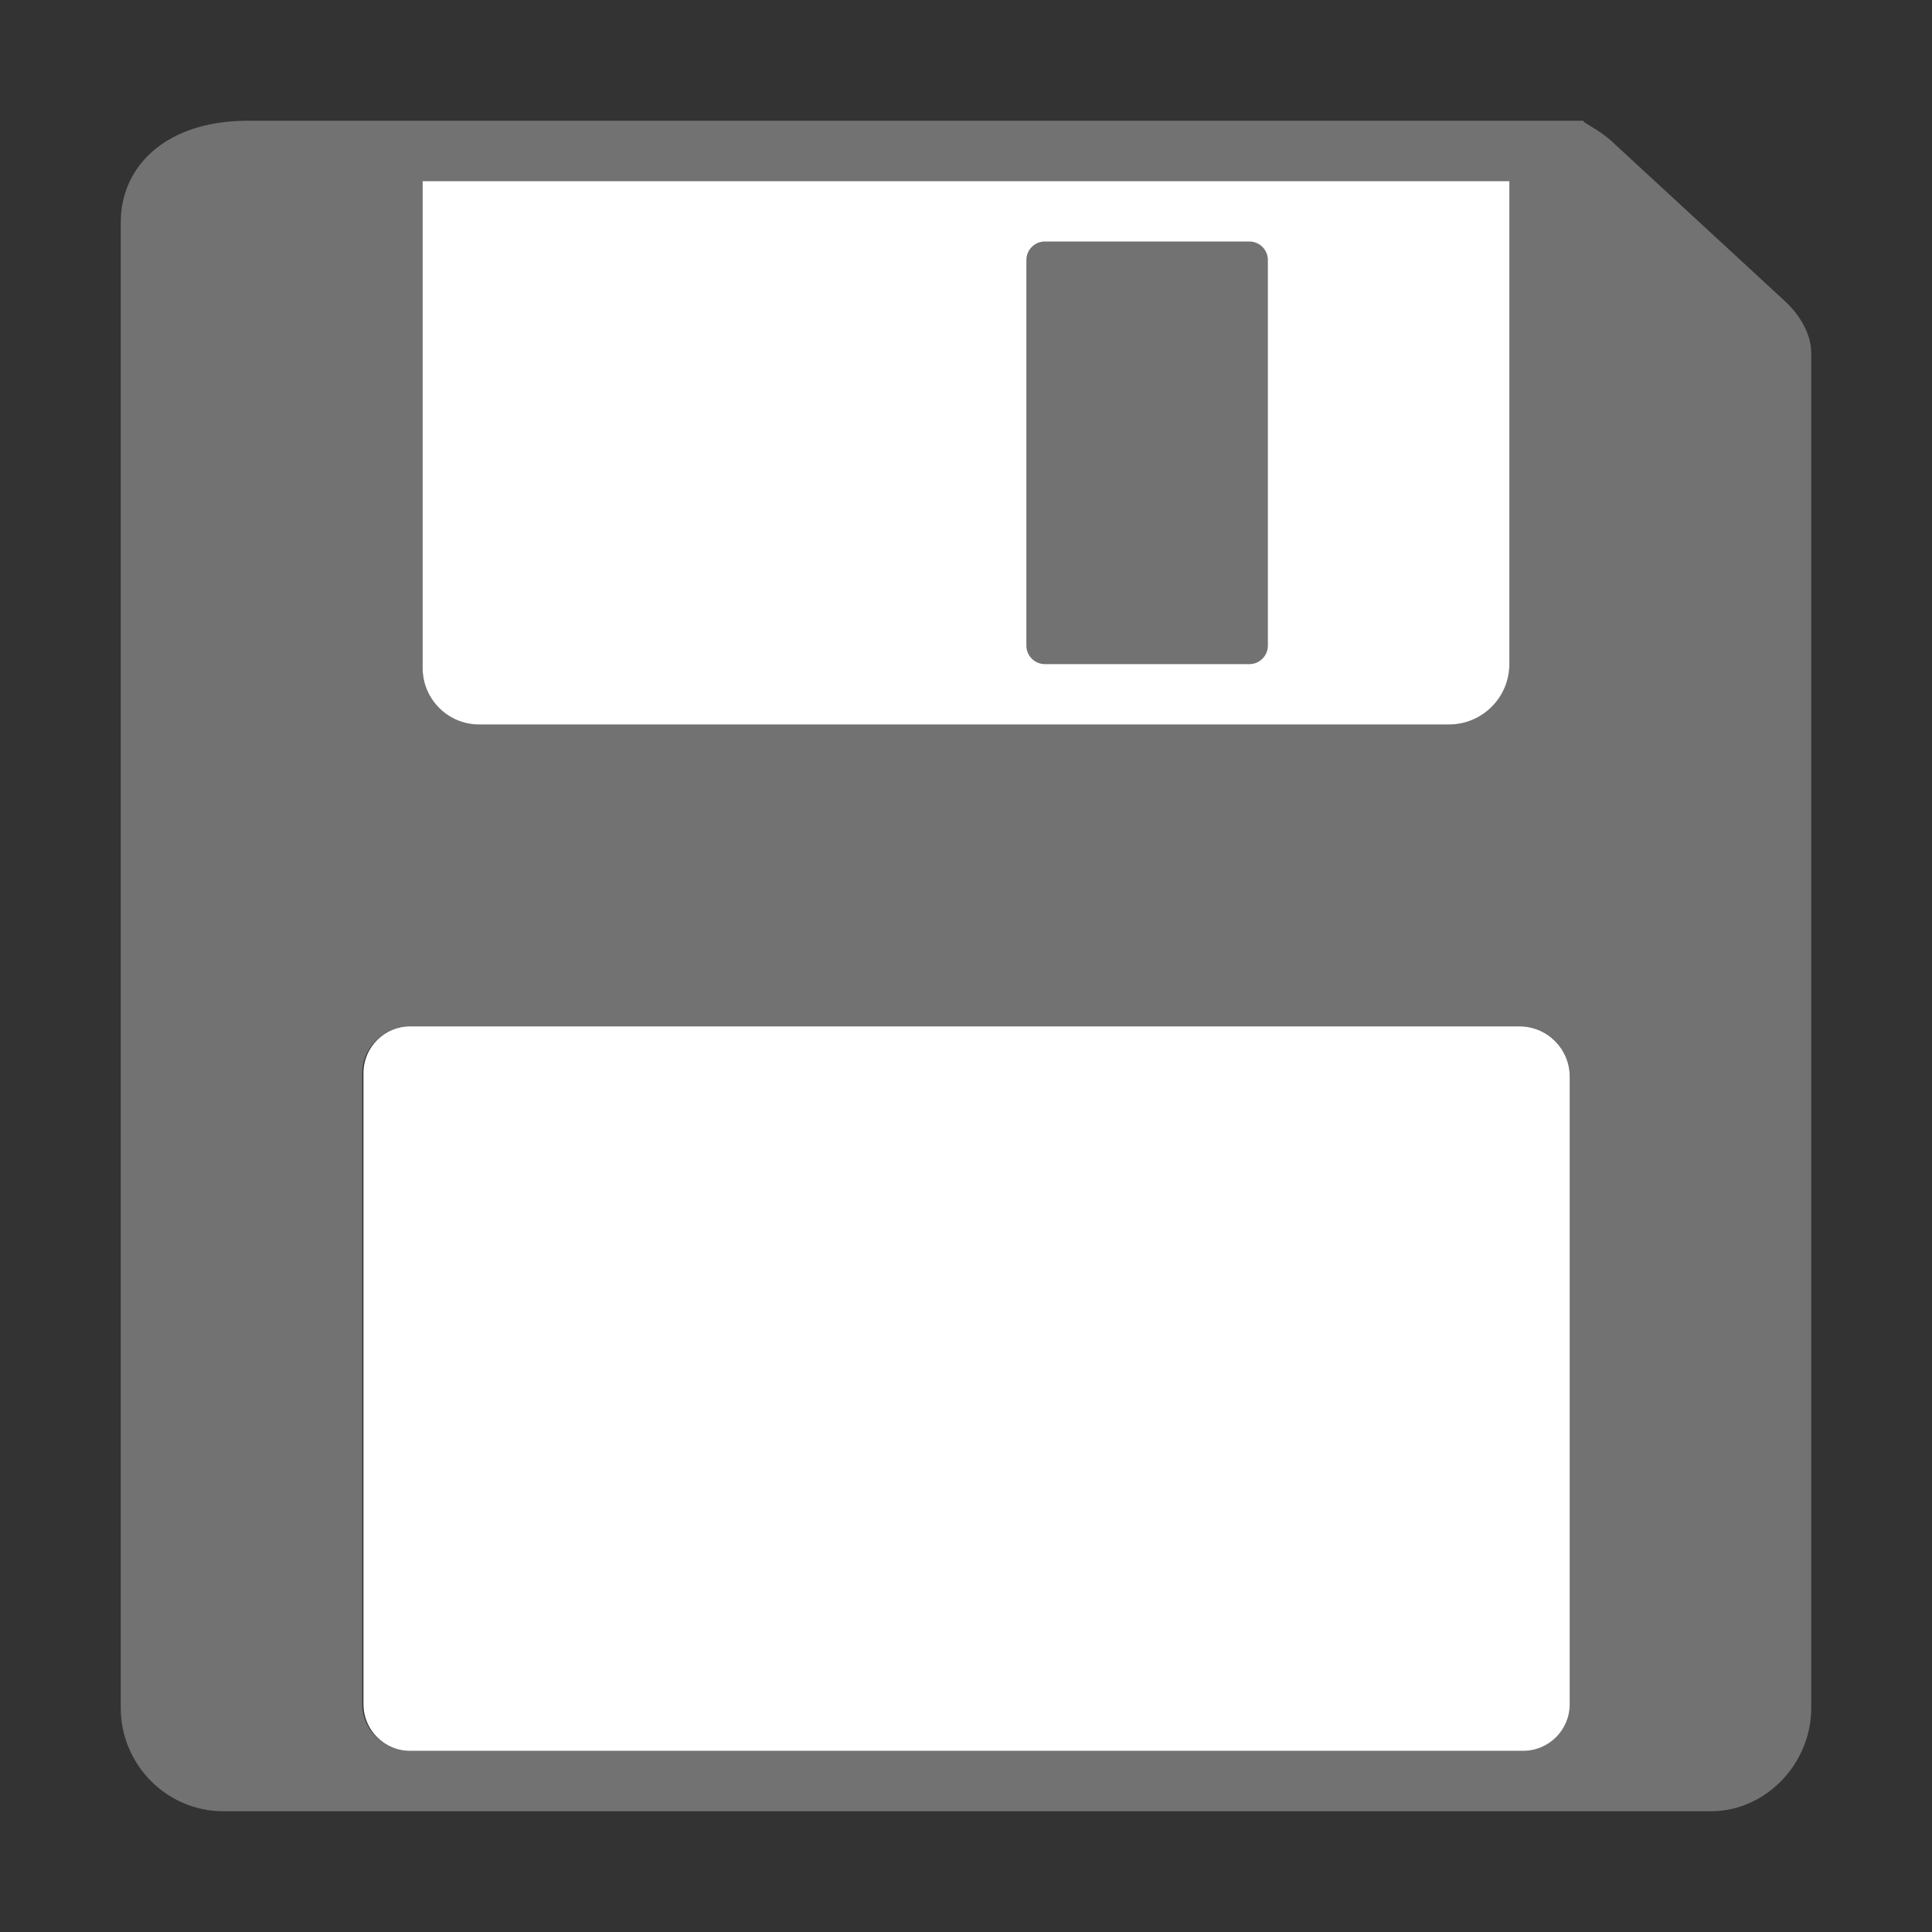 ﻿<?xml version='1.0' encoding='UTF-8'?>
<svg viewBox="-2 -2 32 32" xmlns="http://www.w3.org/2000/svg" xmlns:xlink="http://www.w3.org/1999/xlink">
  <rect x="-2" y="-2" width="32" height="32" fill="#333333" stroke="none"/>
  <g id="Layer_1" transform="translate(-2, -2)">
    <g id="icon">
      <path d="M29.564, 4.988L26.7, 2.345C26.461, 2.123 26.146, 2 26.24, 2L4.1, 2C2.752, 2 2, 2.752 2, 3.68L2, 28.29C2, 29.218 2.752, 30 3.7, 30L28.34, 30C29.244, 30 30, 29.214 30, 28.29L30, 5.853C30, 5.525 29.805, 5.211 29.564, 4.988zM7, 3L25, 3L25, 11C25, 11.552 24.552, 12 24, 12L7.936, 12C7.419, 12 7, 11.581 7, 11.063L7, 3zM26, 28.227C26, 28.654 25.654, 29 25.227, 29L6.793, 29C6.366, 29 6, 28.654 6, 28.227L6, 17.773C6, 17.346 6.366, 17 6.793, 17L25.166, 17C25.627, 17 26, 17.373 26, 17.834L26, 28.227z" fill="#727272" class="Black" />
    </g>
  </g>
  <g id="Layer_1" transform="translate(-2, -2)">
    <g id="icon">
      <path d="M24, 12L7.936, 12C7.419, 12 7, 11.581 7, 11.063L7, 3L25, 3L25, 11C25, 11.552 24.552, 12 24, 12z" fill="#FFFFFF" />
    </g>
  </g>
  <g id="Layer_1" transform="translate(-2, -2)">
    <g id="icon">
      <path d="M25.227, 29L6.793, 29C6.366, 29 6.02, 28.654 6.02, 28.227L6.02, 17.773C6.02, 17.346 6.366, 17 6.793, 17L25.166, 17C25.627, 17 26, 17.373 26, 17.834L26, 28.227C26, 28.654 25.654, 29 25.227, 29z" fill="#FFFFFF" />
    </g>
  </g>
  <g id="Layer_1" transform="translate(-2, -2)">
    <g id="icon">
      <path d="M20.693, 11L17.307, 11C17.137, 11 17, 10.863 17, 10.693L17, 4.307C17, 4.137 17.137, 4 17.307, 4L20.693, 4C20.863, 4 21, 4.137 21, 4.307L21, 10.693C21, 10.863 20.863, 11 20.693, 11z" fill="#727272" class="Black" />
    </g>
  </g>
  <g id="Layer_1" transform="translate(-2, -2)">
    <g id="icon">
      <path d="M9.5, 20.5L22.5, 20.5M9.5, 23.5L22.5, 23.5M9.5, 26.5L22.5, 26.5" fill="none" stroke="#FFFFFF" stroke-width="1px" stroke-linecap="round" stroke-miterlimit="1" />
    </g>
  </g>
</svg>